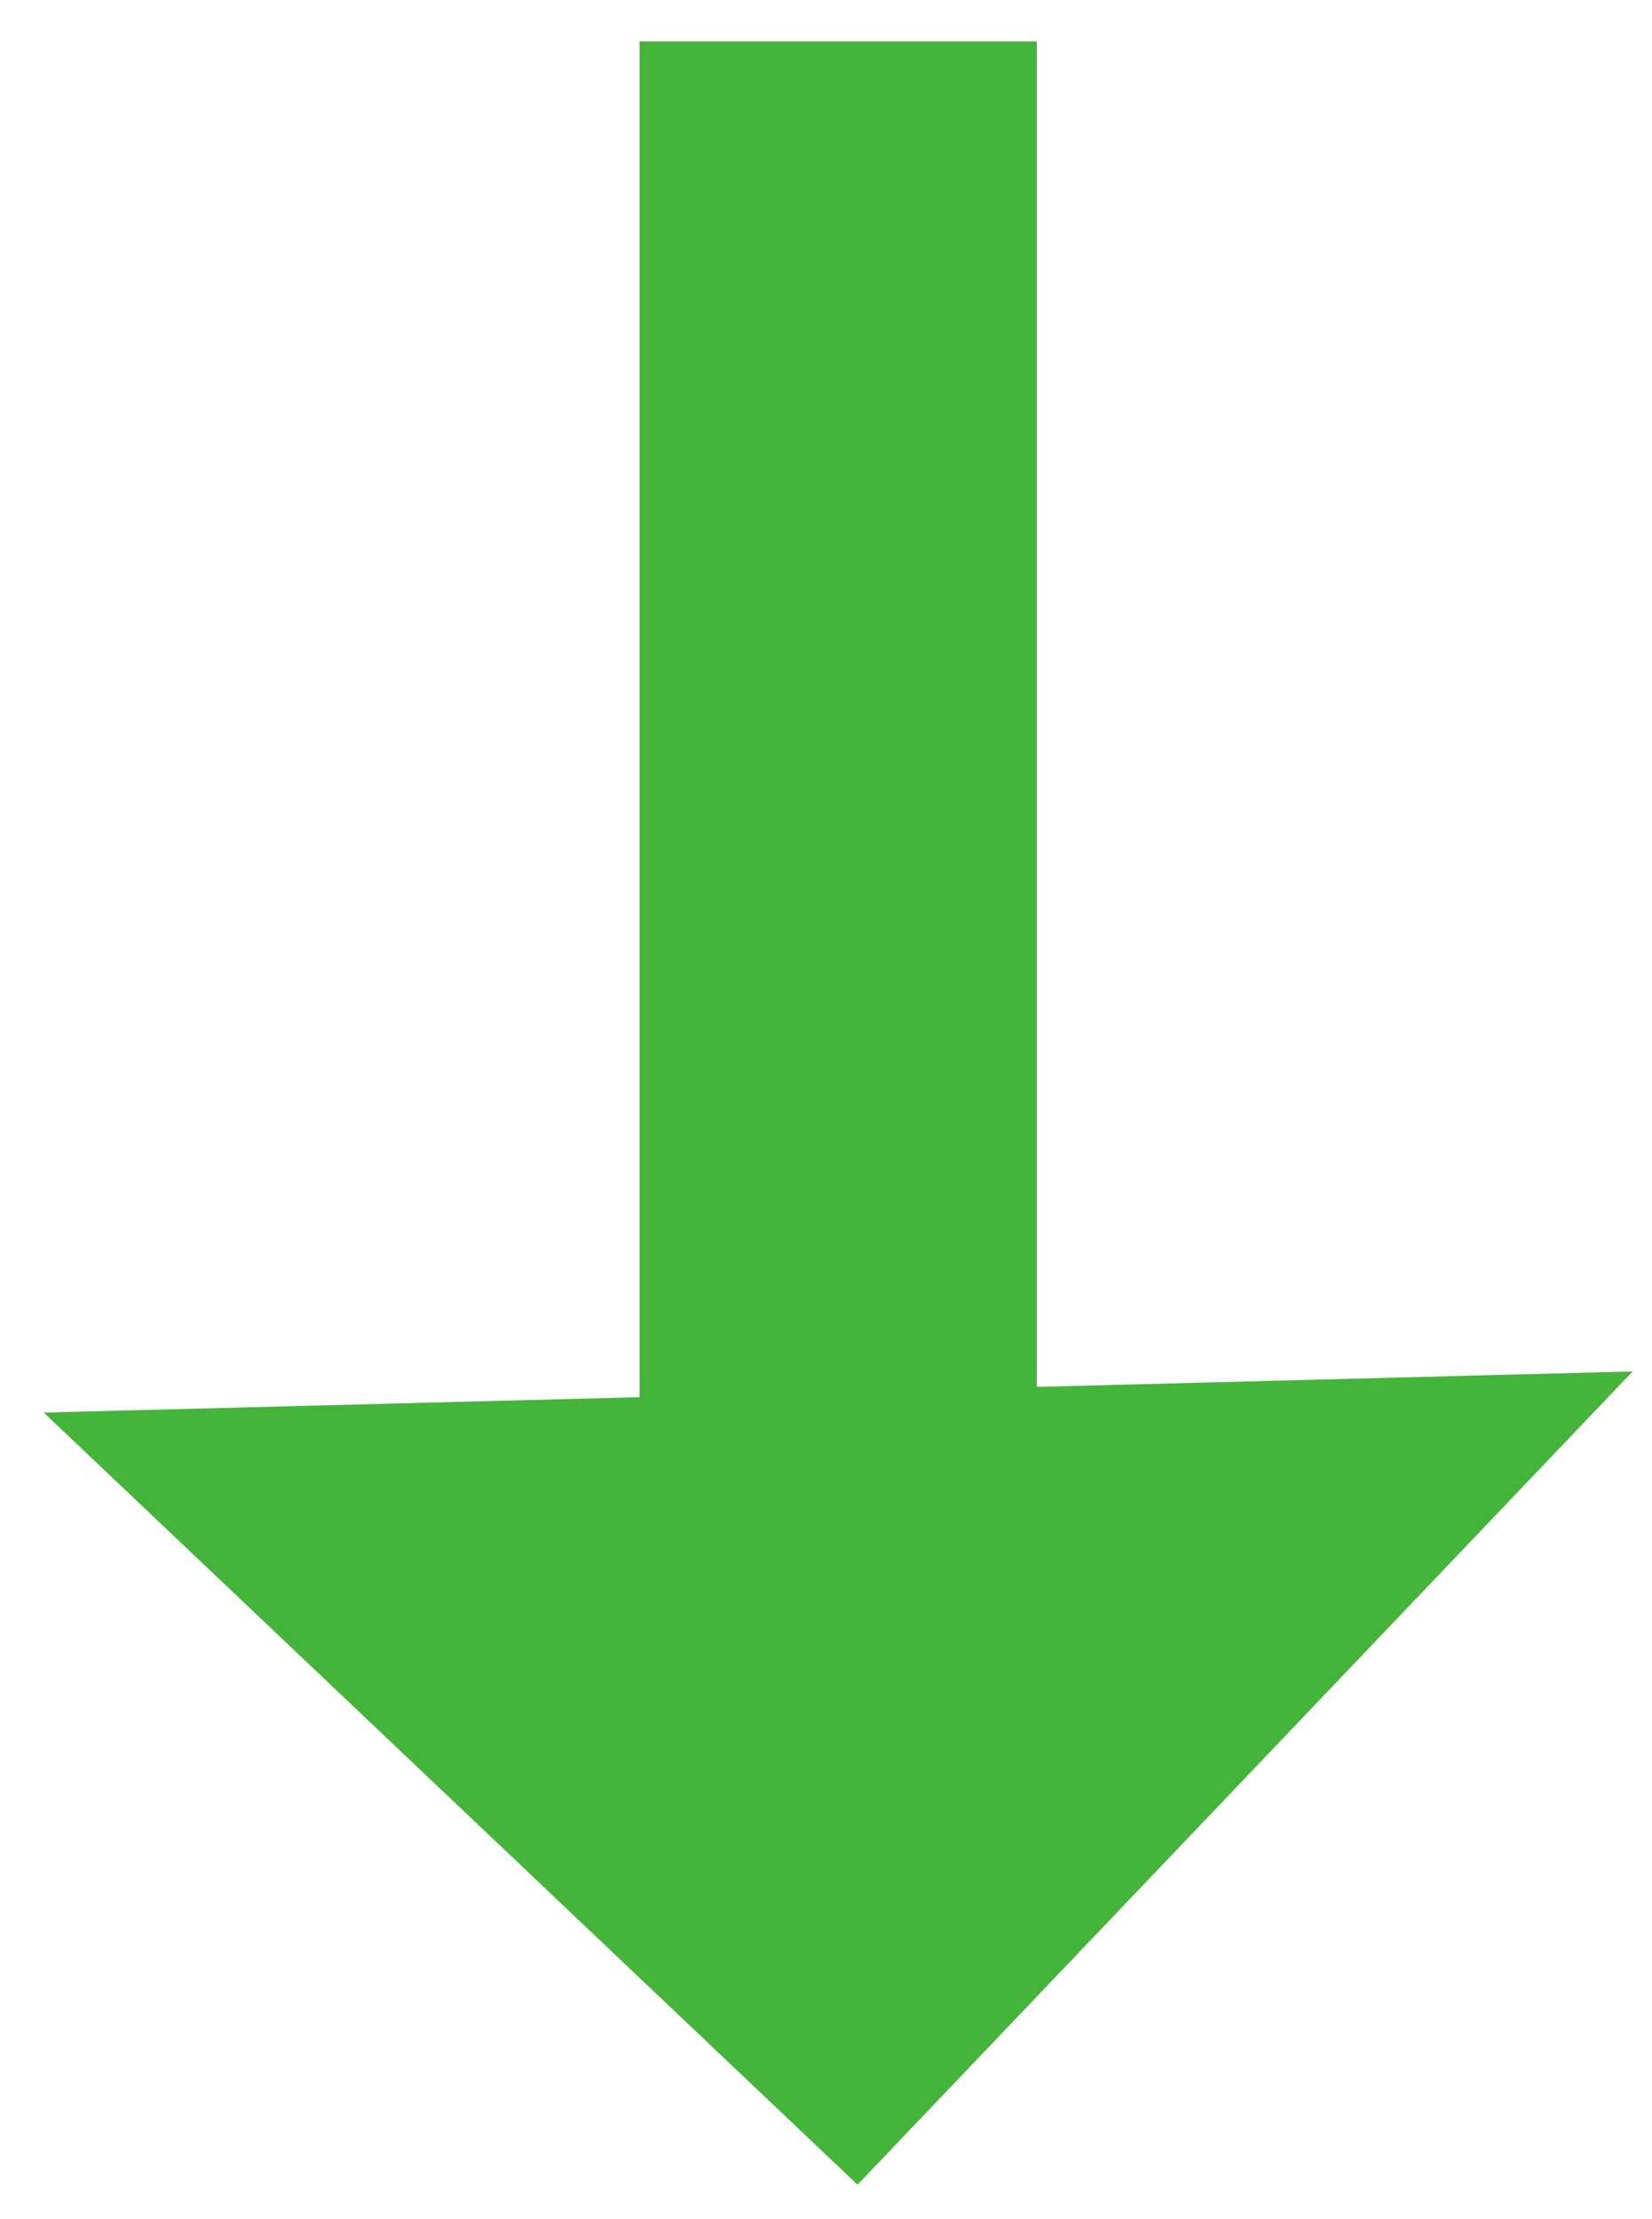 <svg width="35" height="47" viewBox="0 0 35 47" fill="none" xmlns="http://www.w3.org/2000/svg">
<path d="M21.966 29.374L21.966 0.876L13.55 0.876L13.55 29.592L0.926 29.918L18.168 46.272L34.59 29.047L21.966 29.374Z" fill="#45B43B"/>
</svg>
